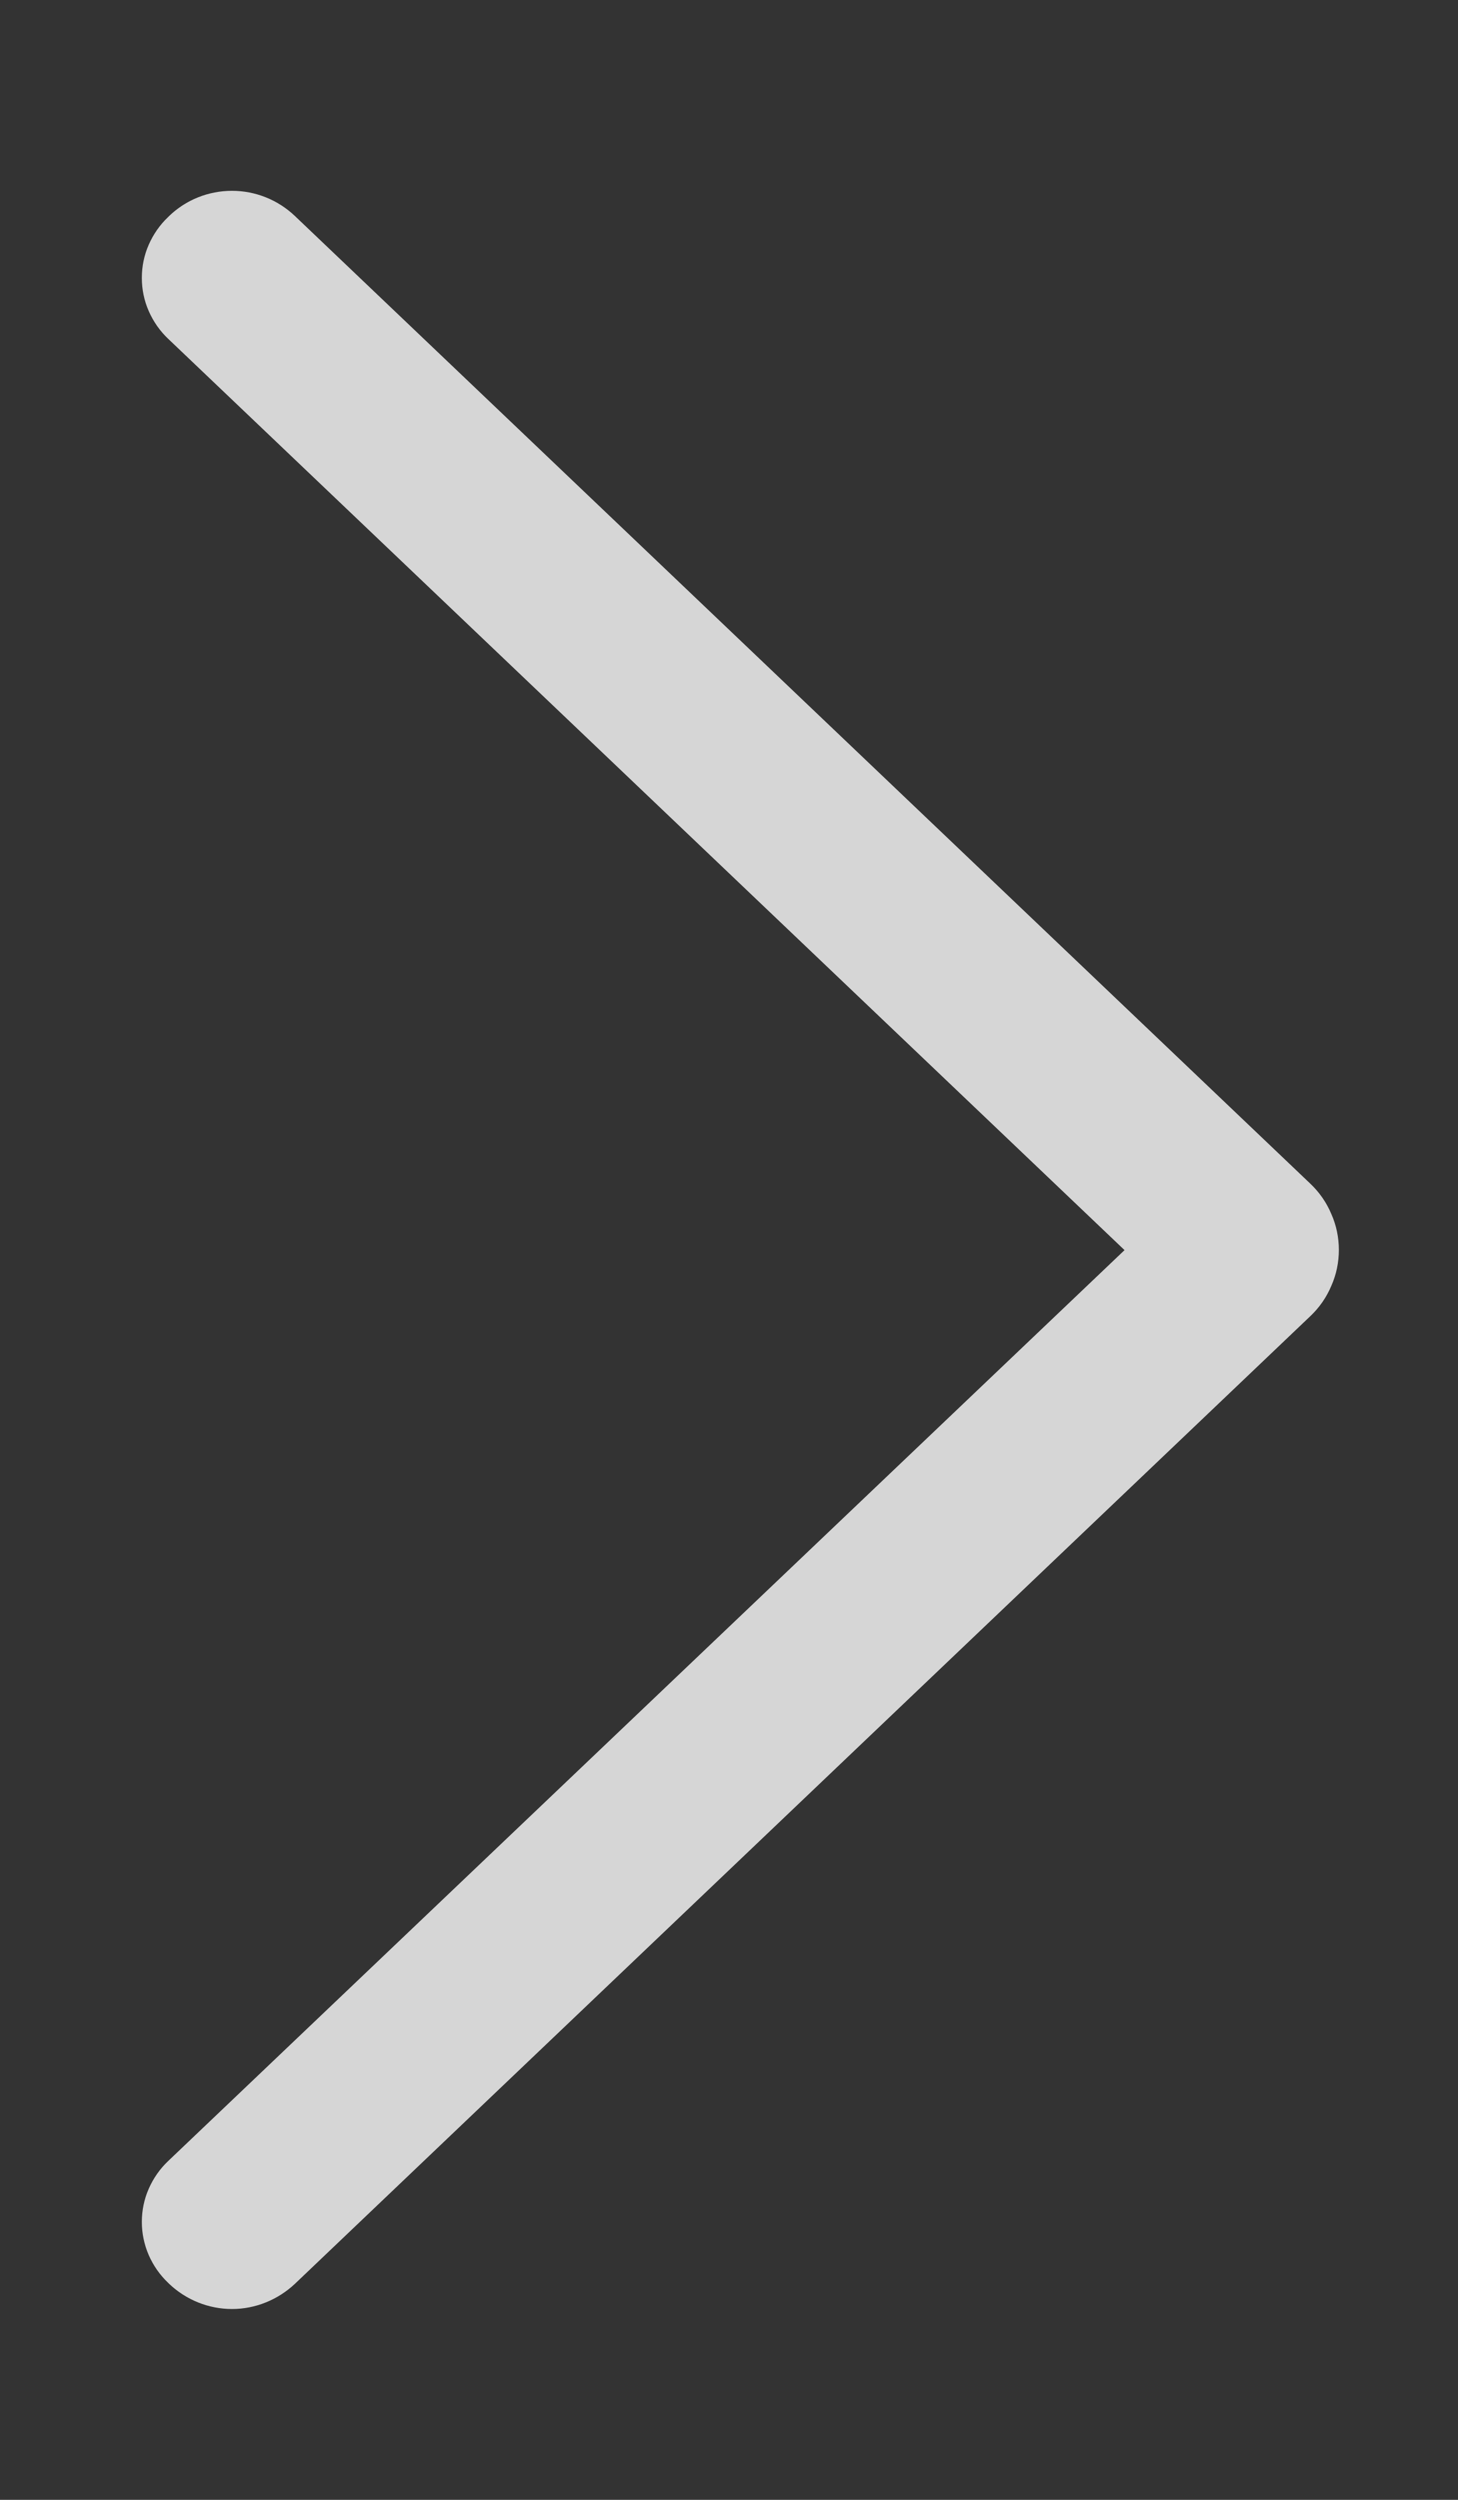 <svg width="7" height="12" viewBox="0 0 7 12" fill="none" xmlns="http://www.w3.org/2000/svg">
<rect x="0" y="0" width="7" height="12" fill="#333333" stroke="none"/>
<path d="M6.292 5.683L1.416 1.037C1.334 0.959 1.226 0.916 1.114 0.916C1.001 0.916 0.893 0.959 0.812 1.037L0.807 1.042C0.767 1.08 0.736 1.125 0.714 1.175C0.692 1.225 0.681 1.279 0.681 1.334C0.681 1.389 0.692 1.443 0.714 1.493C0.736 1.543 0.767 1.588 0.807 1.626L5.399 6.001L0.807 10.374C0.767 10.412 0.736 10.457 0.714 10.507C0.692 10.557 0.681 10.611 0.681 10.666C0.681 10.72 0.692 10.774 0.714 10.825C0.736 10.875 0.767 10.92 0.807 10.958L0.812 10.963C0.893 11.04 1.001 11.084 1.114 11.084C1.226 11.084 1.334 11.04 1.416 10.963L6.292 6.317C6.335 6.276 6.369 6.227 6.392 6.172C6.416 6.118 6.428 6.059 6.428 6C6.428 5.941 6.416 5.882 6.392 5.828C6.369 5.773 6.335 5.724 6.292 5.683Z" fill="white" fill-opacity="0.8"/>
</svg>
